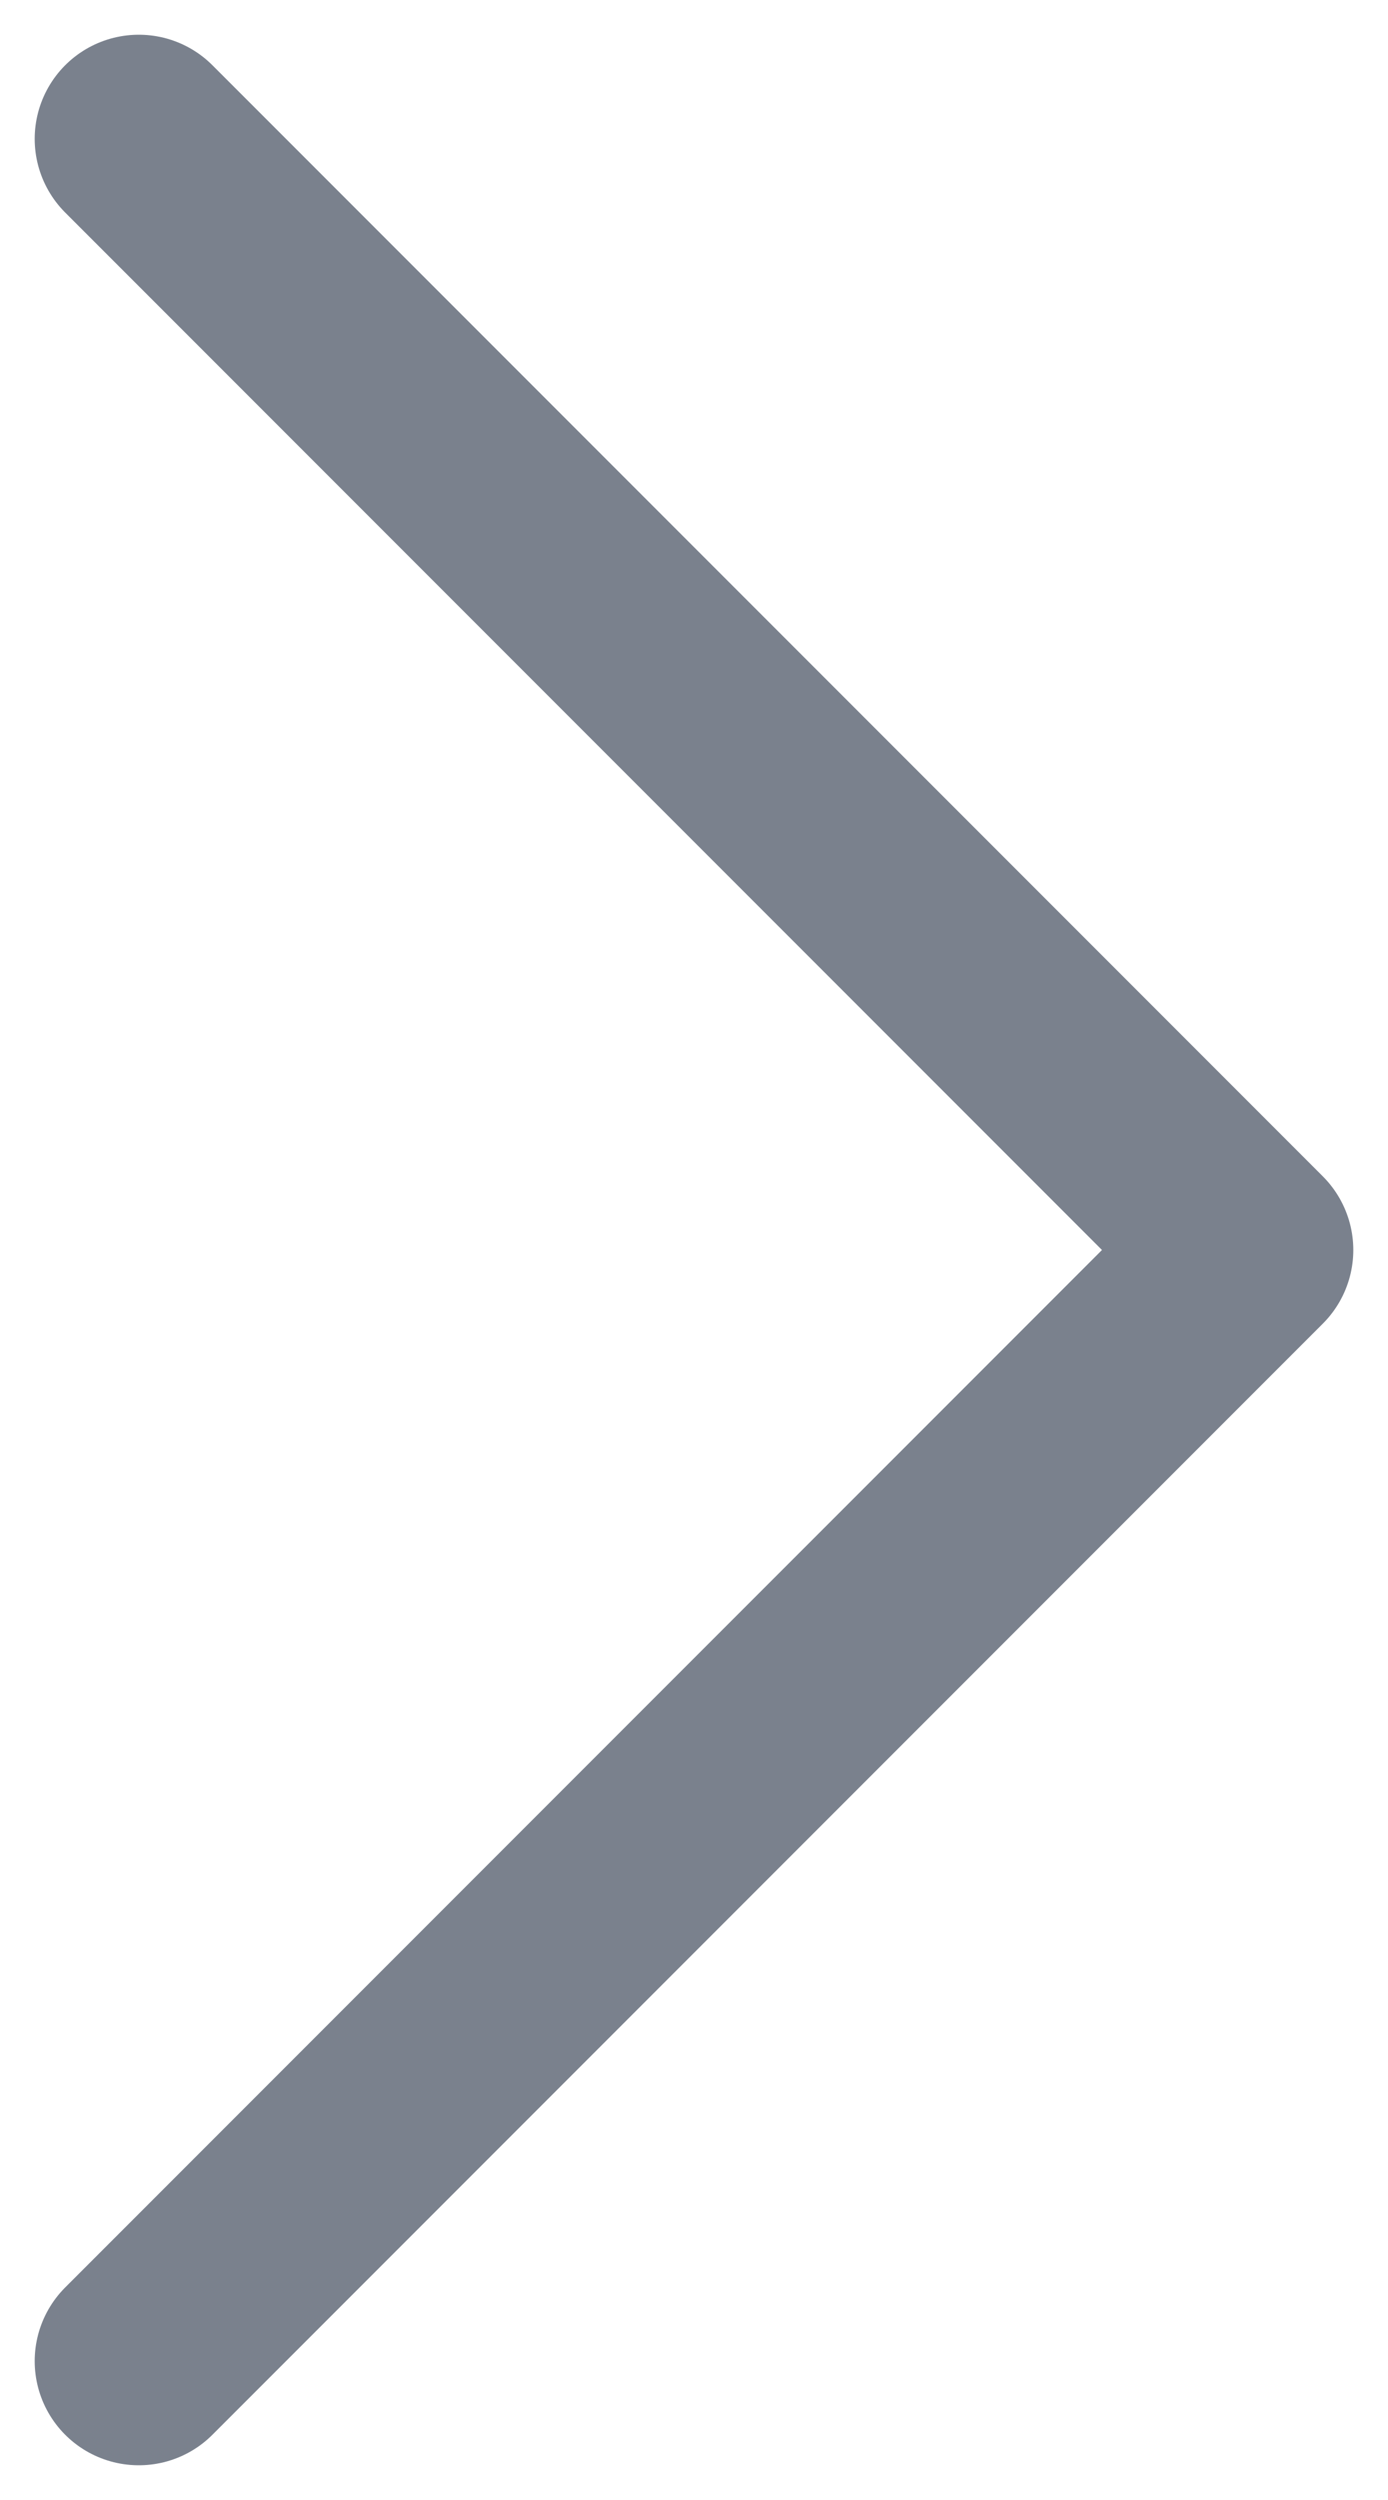 <svg width="10" height="18" viewBox="0 0 10 18" fill="none" xmlns="http://www.w3.org/2000/svg">
<path d="M1 1L9 9L1 17" stroke="#7A818D" stroke-width="1.5" stroke-linecap="round" stroke-linejoin="round"/>
</svg>
